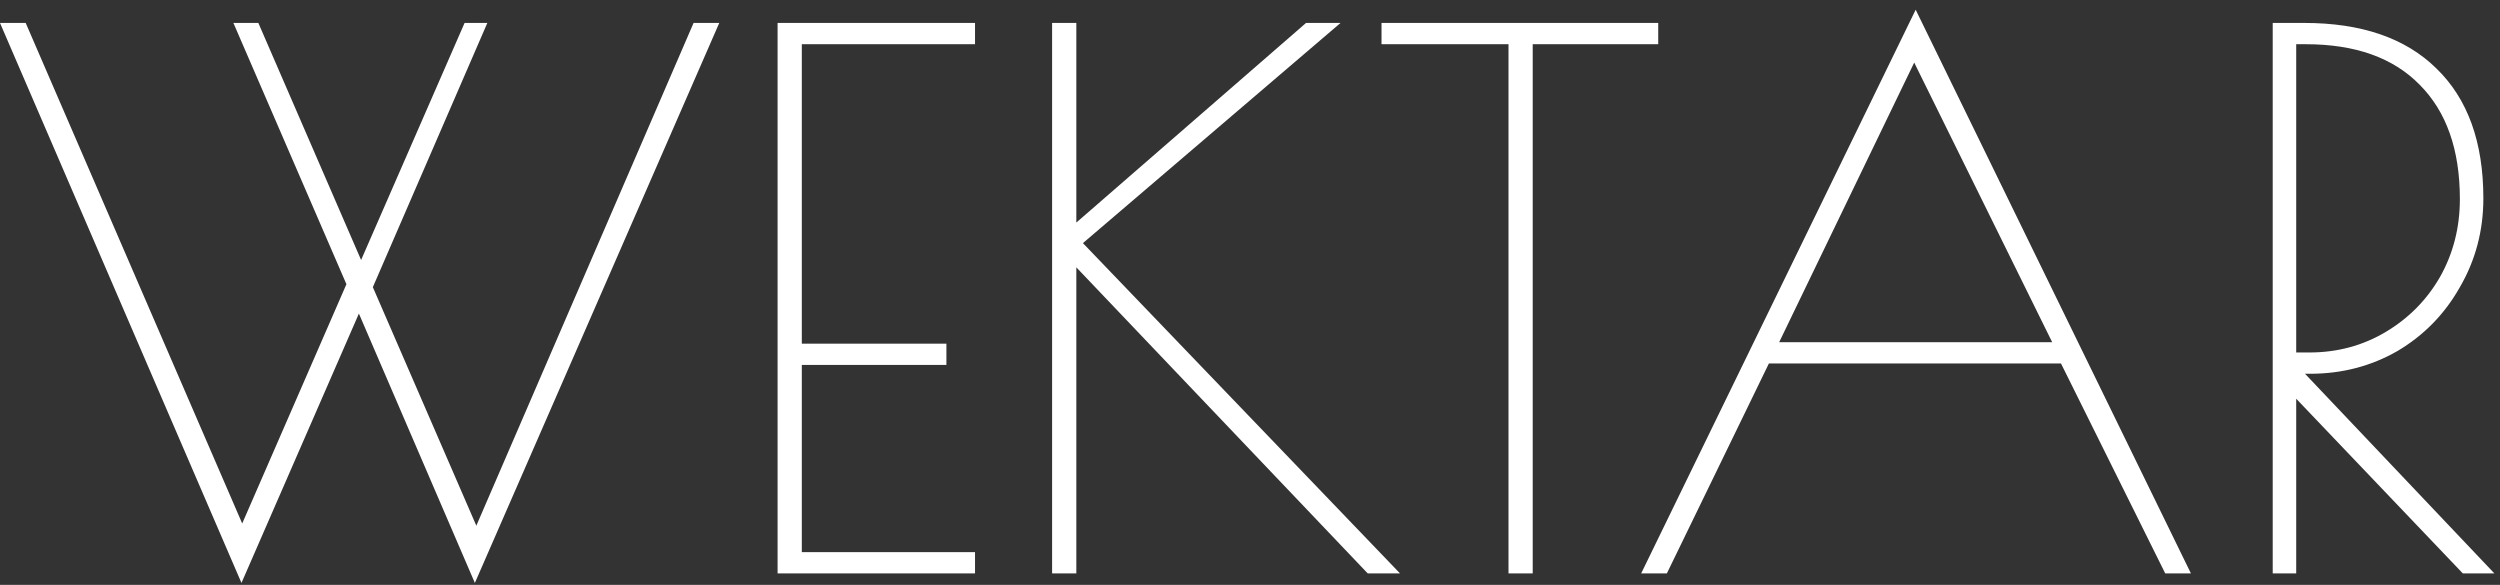 <svg width="218" height="51" viewBox="0 0 218 51" fill="none" xmlns="http://www.w3.org/2000/svg">
    <rect x="0" y="0" width="218" height="51" fill="#333333" stroke="none"/>
    <path d="M41.408 50.832L31.296 27.344L21.056 50.832L0 2H2.24L21.12 45.648L30.208 24.784L20.352 2H22.528L31.488 22.672L40.512 2H42.496L32.512 25.04L41.536 45.84L60.48 2H62.72L41.408 50.832ZM67.806 2H85.022V3.856H69.918V29.968H82.526V31.824H69.918V48.144H85.022V50H67.806V2ZM119.264 50L93.856 23.312V50H91.743V2H93.856V19.408L113.888 2H116.896L94.431 21.2L122.08 50H119.264ZM131.541 3.856H120.469V2H144.597V3.856H133.653V50H131.541V3.856ZM191.047 50H188.807L179.719 31.696H154.247L145.351 50H143.111L167.047 0.848L191.047 50ZM178.951 29.84L166.919 5.456L155.143 29.84H178.951ZM198.181 2H200.933C205.925 2 209.765 3.323 212.453 5.968C215.184 8.613 216.549 12.389 216.549 17.296C216.549 20.112 215.866 22.693 214.501 25.04C213.178 27.387 211.365 29.243 209.061 30.608C206.757 31.931 204.218 32.592 201.445 32.592H200.997L217.509 50H214.757L200.229 34.768V50H198.181V2ZM201.381 30.736C203.813 30.736 206.032 30.139 208.037 28.944C210.042 27.749 211.621 26.149 212.773 24.144C213.925 22.096 214.501 19.835 214.501 17.36C214.501 13.051 213.328 9.723 210.981 7.376C208.677 5.029 205.37 3.856 201.061 3.856H200.229V30.736H201.381Z" fill="white"/>
</svg>
